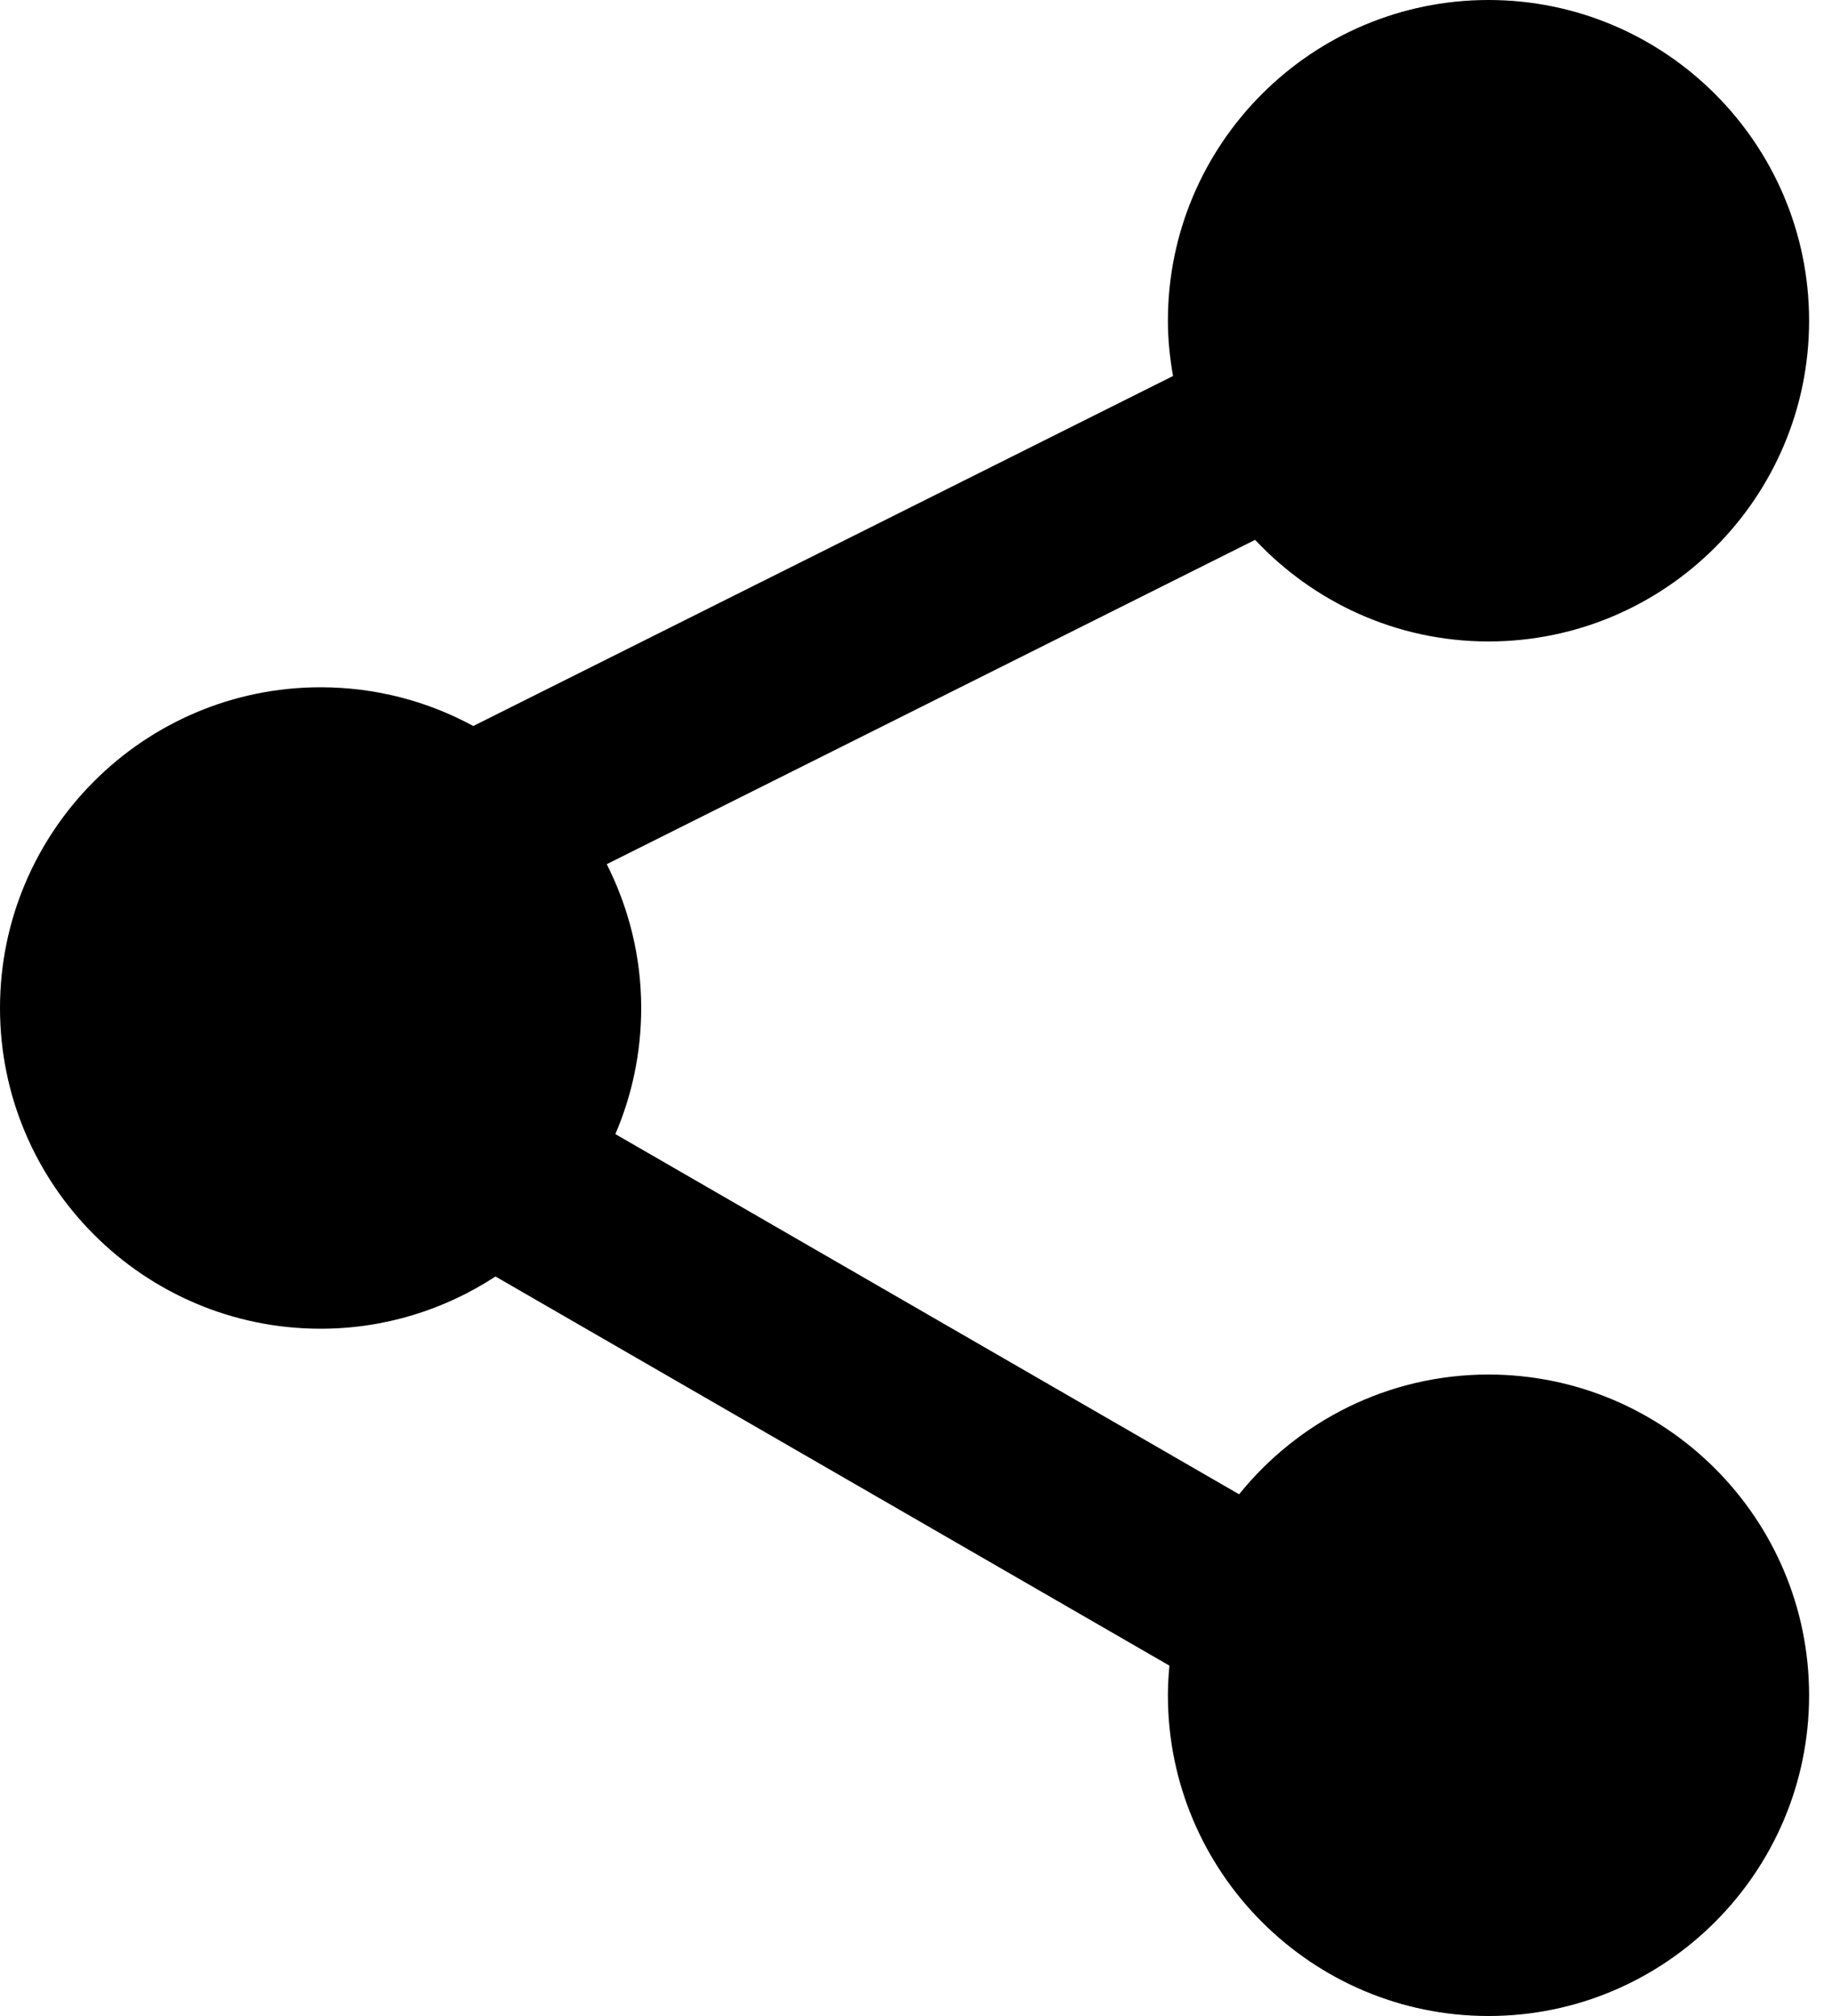 <svg width="30" height="33" viewBox="0 0 30 33" fill="none" xmlns="http://www.w3.org/2000/svg">
<path d="M24.375 0C21.481 0 19.125 2.355 19.125 5.25C19.125 5.559 19.157 5.86 19.209 6.155L7.75 11.884C7.007 11.48 6.154 11.25 5.25 11.25C2.356 11.25 0 13.605 0 16.5C0 19.395 2.356 21.75 5.25 21.75C6.306 21.75 7.289 21.434 8.114 20.895L19.15 27.265C19.135 27.425 19.125 27.586 19.125 27.75C19.125 30.645 21.481 33 24.375 33C27.269 33 29.625 30.645 29.625 27.75C29.625 24.855 27.269 22.5 24.375 22.5C22.726 22.5 21.254 23.267 20.291 24.46L10.077 18.564C10.349 17.93 10.5 17.232 10.5 16.5C10.5 15.653 10.294 14.855 9.936 14.146L20.553 8.837C21.512 9.858 22.868 10.5 24.375 10.5C27.269 10.5 29.625 8.145 29.625 5.25C29.625 2.355 27.269 0 24.375 0Z" fill="black"/>
</svg>

